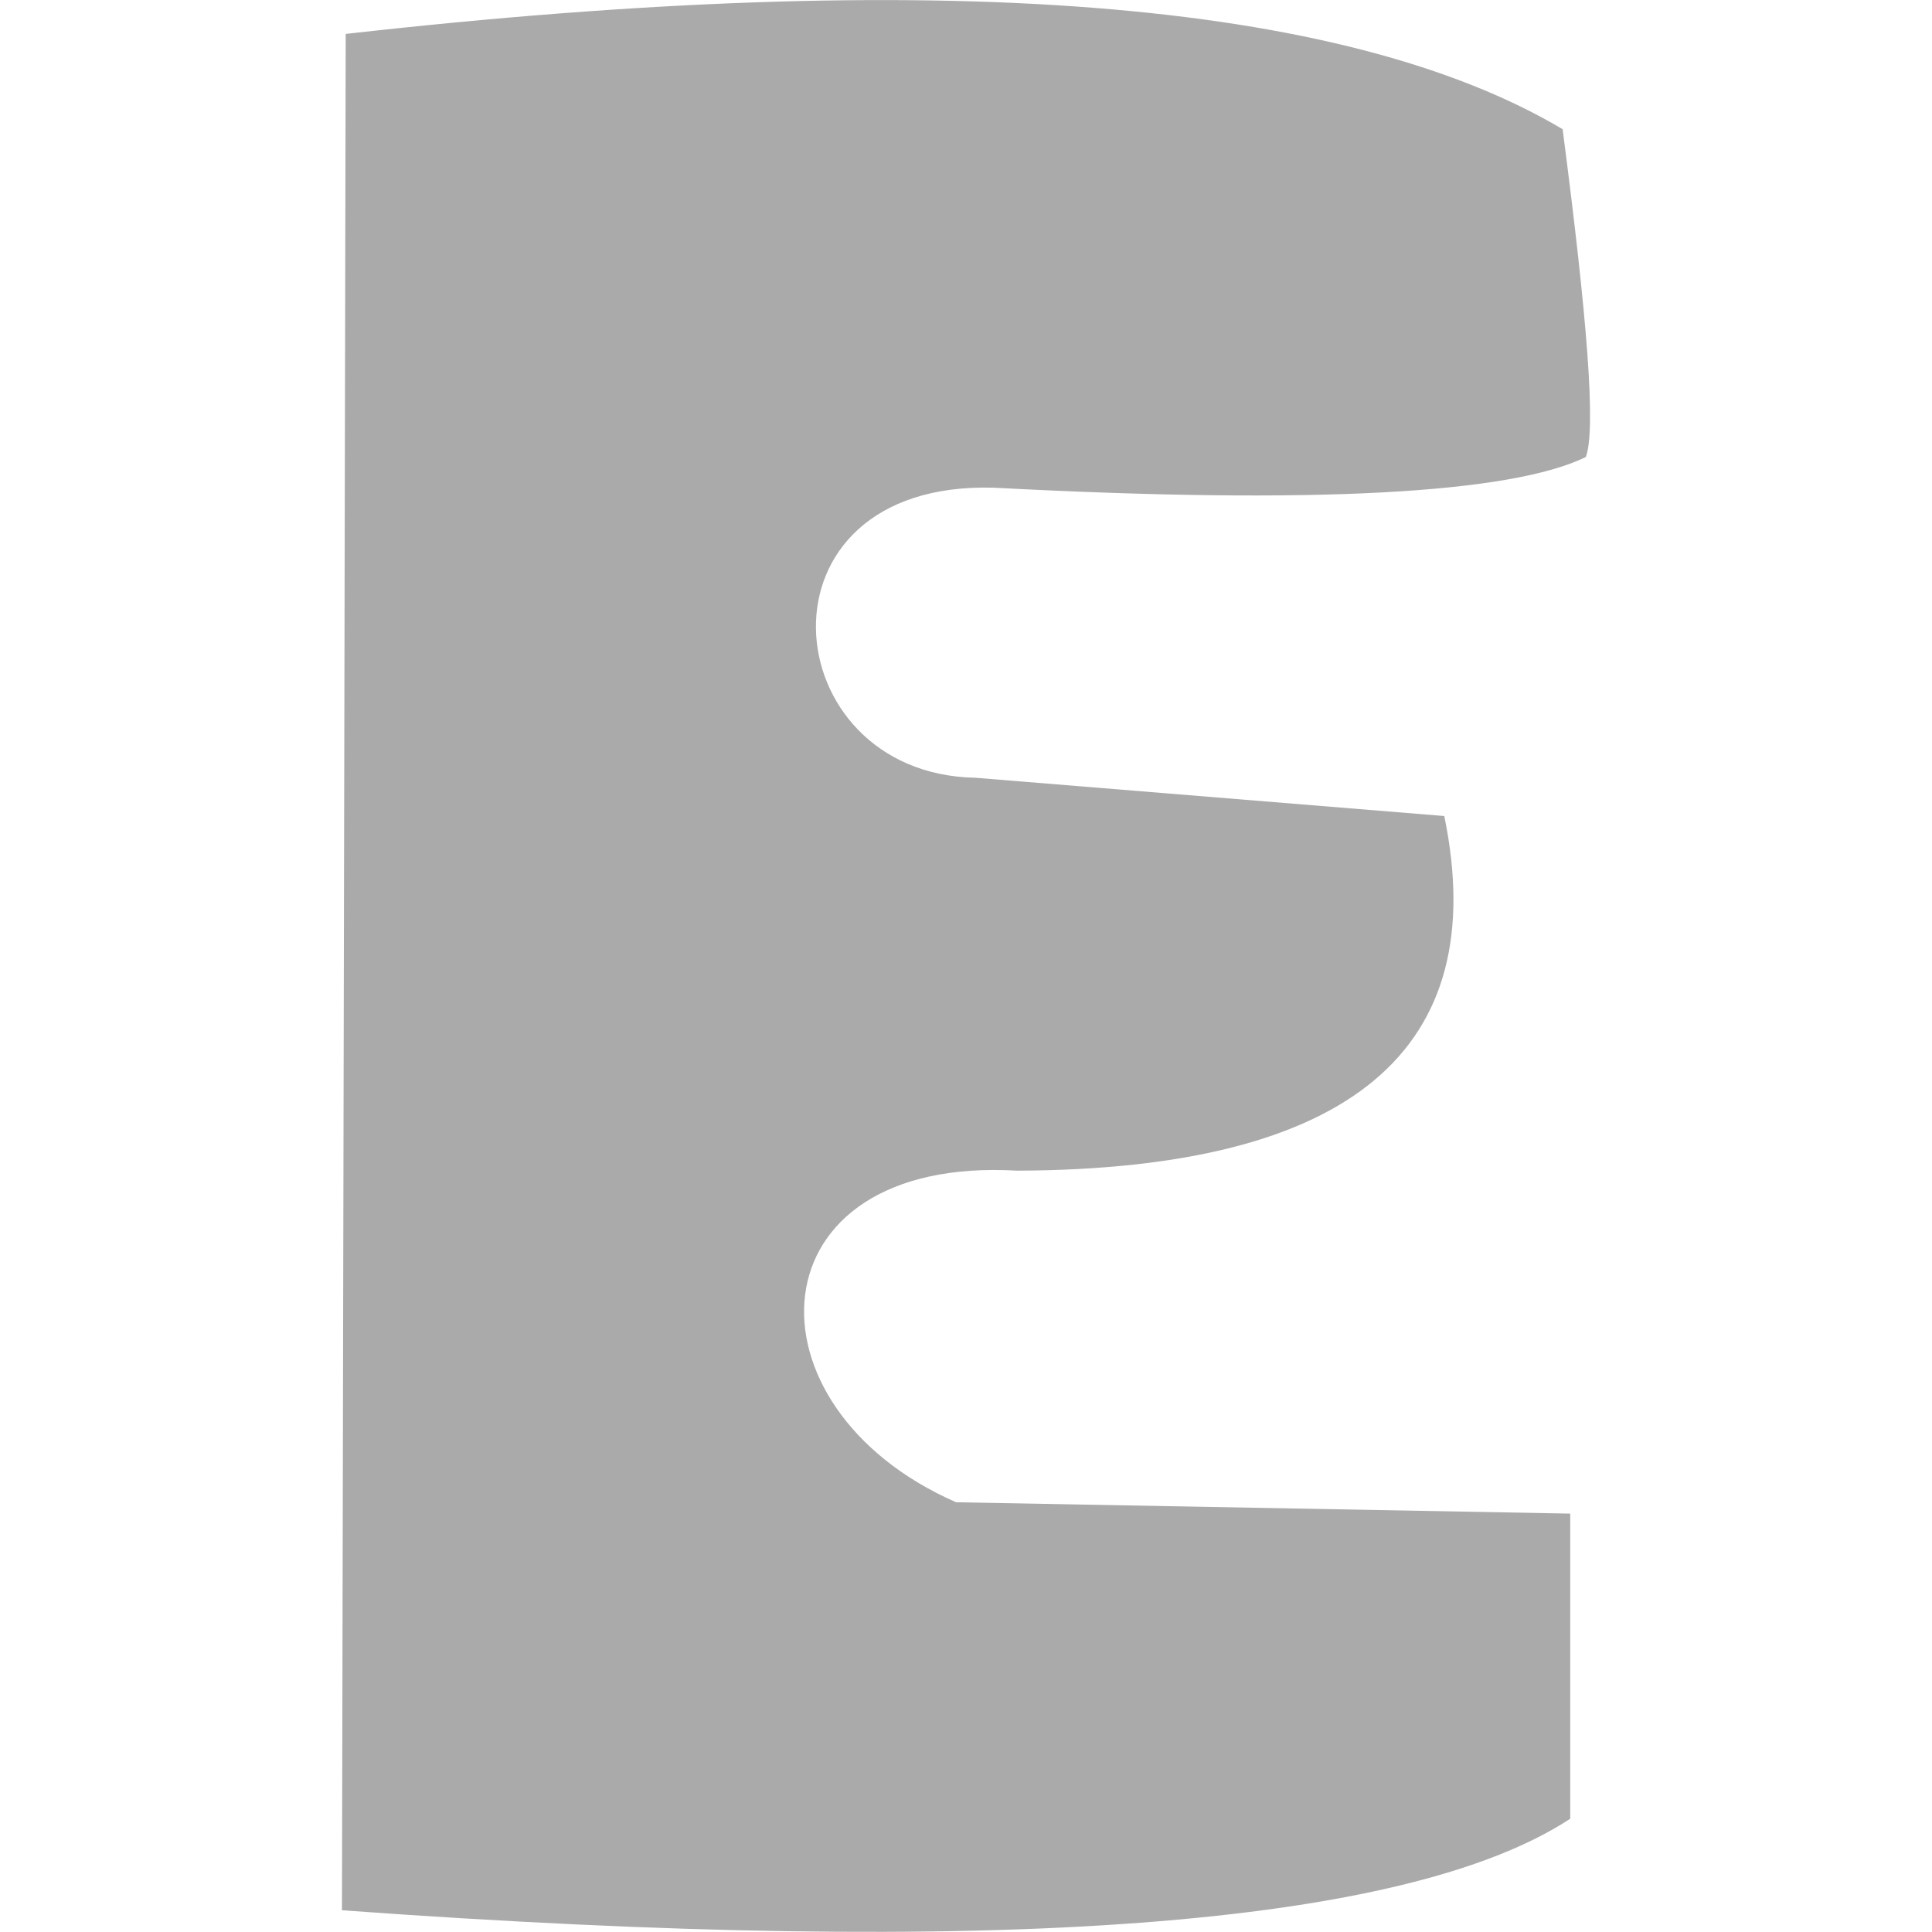 
<svg xmlns="http://www.w3.org/2000/svg" xmlns:xlink="http://www.w3.org/1999/xlink" width="16px" height="16px" viewBox="0 0 16 16" version="1.1">
<g id="surface1">
<path style=" stroke:none;fill-rule:nonzero;fill:#aaaaaa;fill-opacity:1;" d="M 2.863 0.281 C 7.762 -0.273 11.133 -0.004 12.941 1.07 C 13.145 2.637 13.219 3.555 13.133 3.785 C 12.516 4.086 10.895 4.18 8.234 4.039 C 6.18 3.977 6.402 6.41 8.078 6.441 L 11.961 6.758 C 12.359 8.691 11.191 9.684 8.426 9.695 C 6.215 9.566 6.117 11.652 7.918 12.441 L 13.004 12.535 L 13.004 15.062 C 11.645 15.953 8.262 16.215 2.832 15.82 Z M 2.863 0.281 "/>
</g>
</svg>
